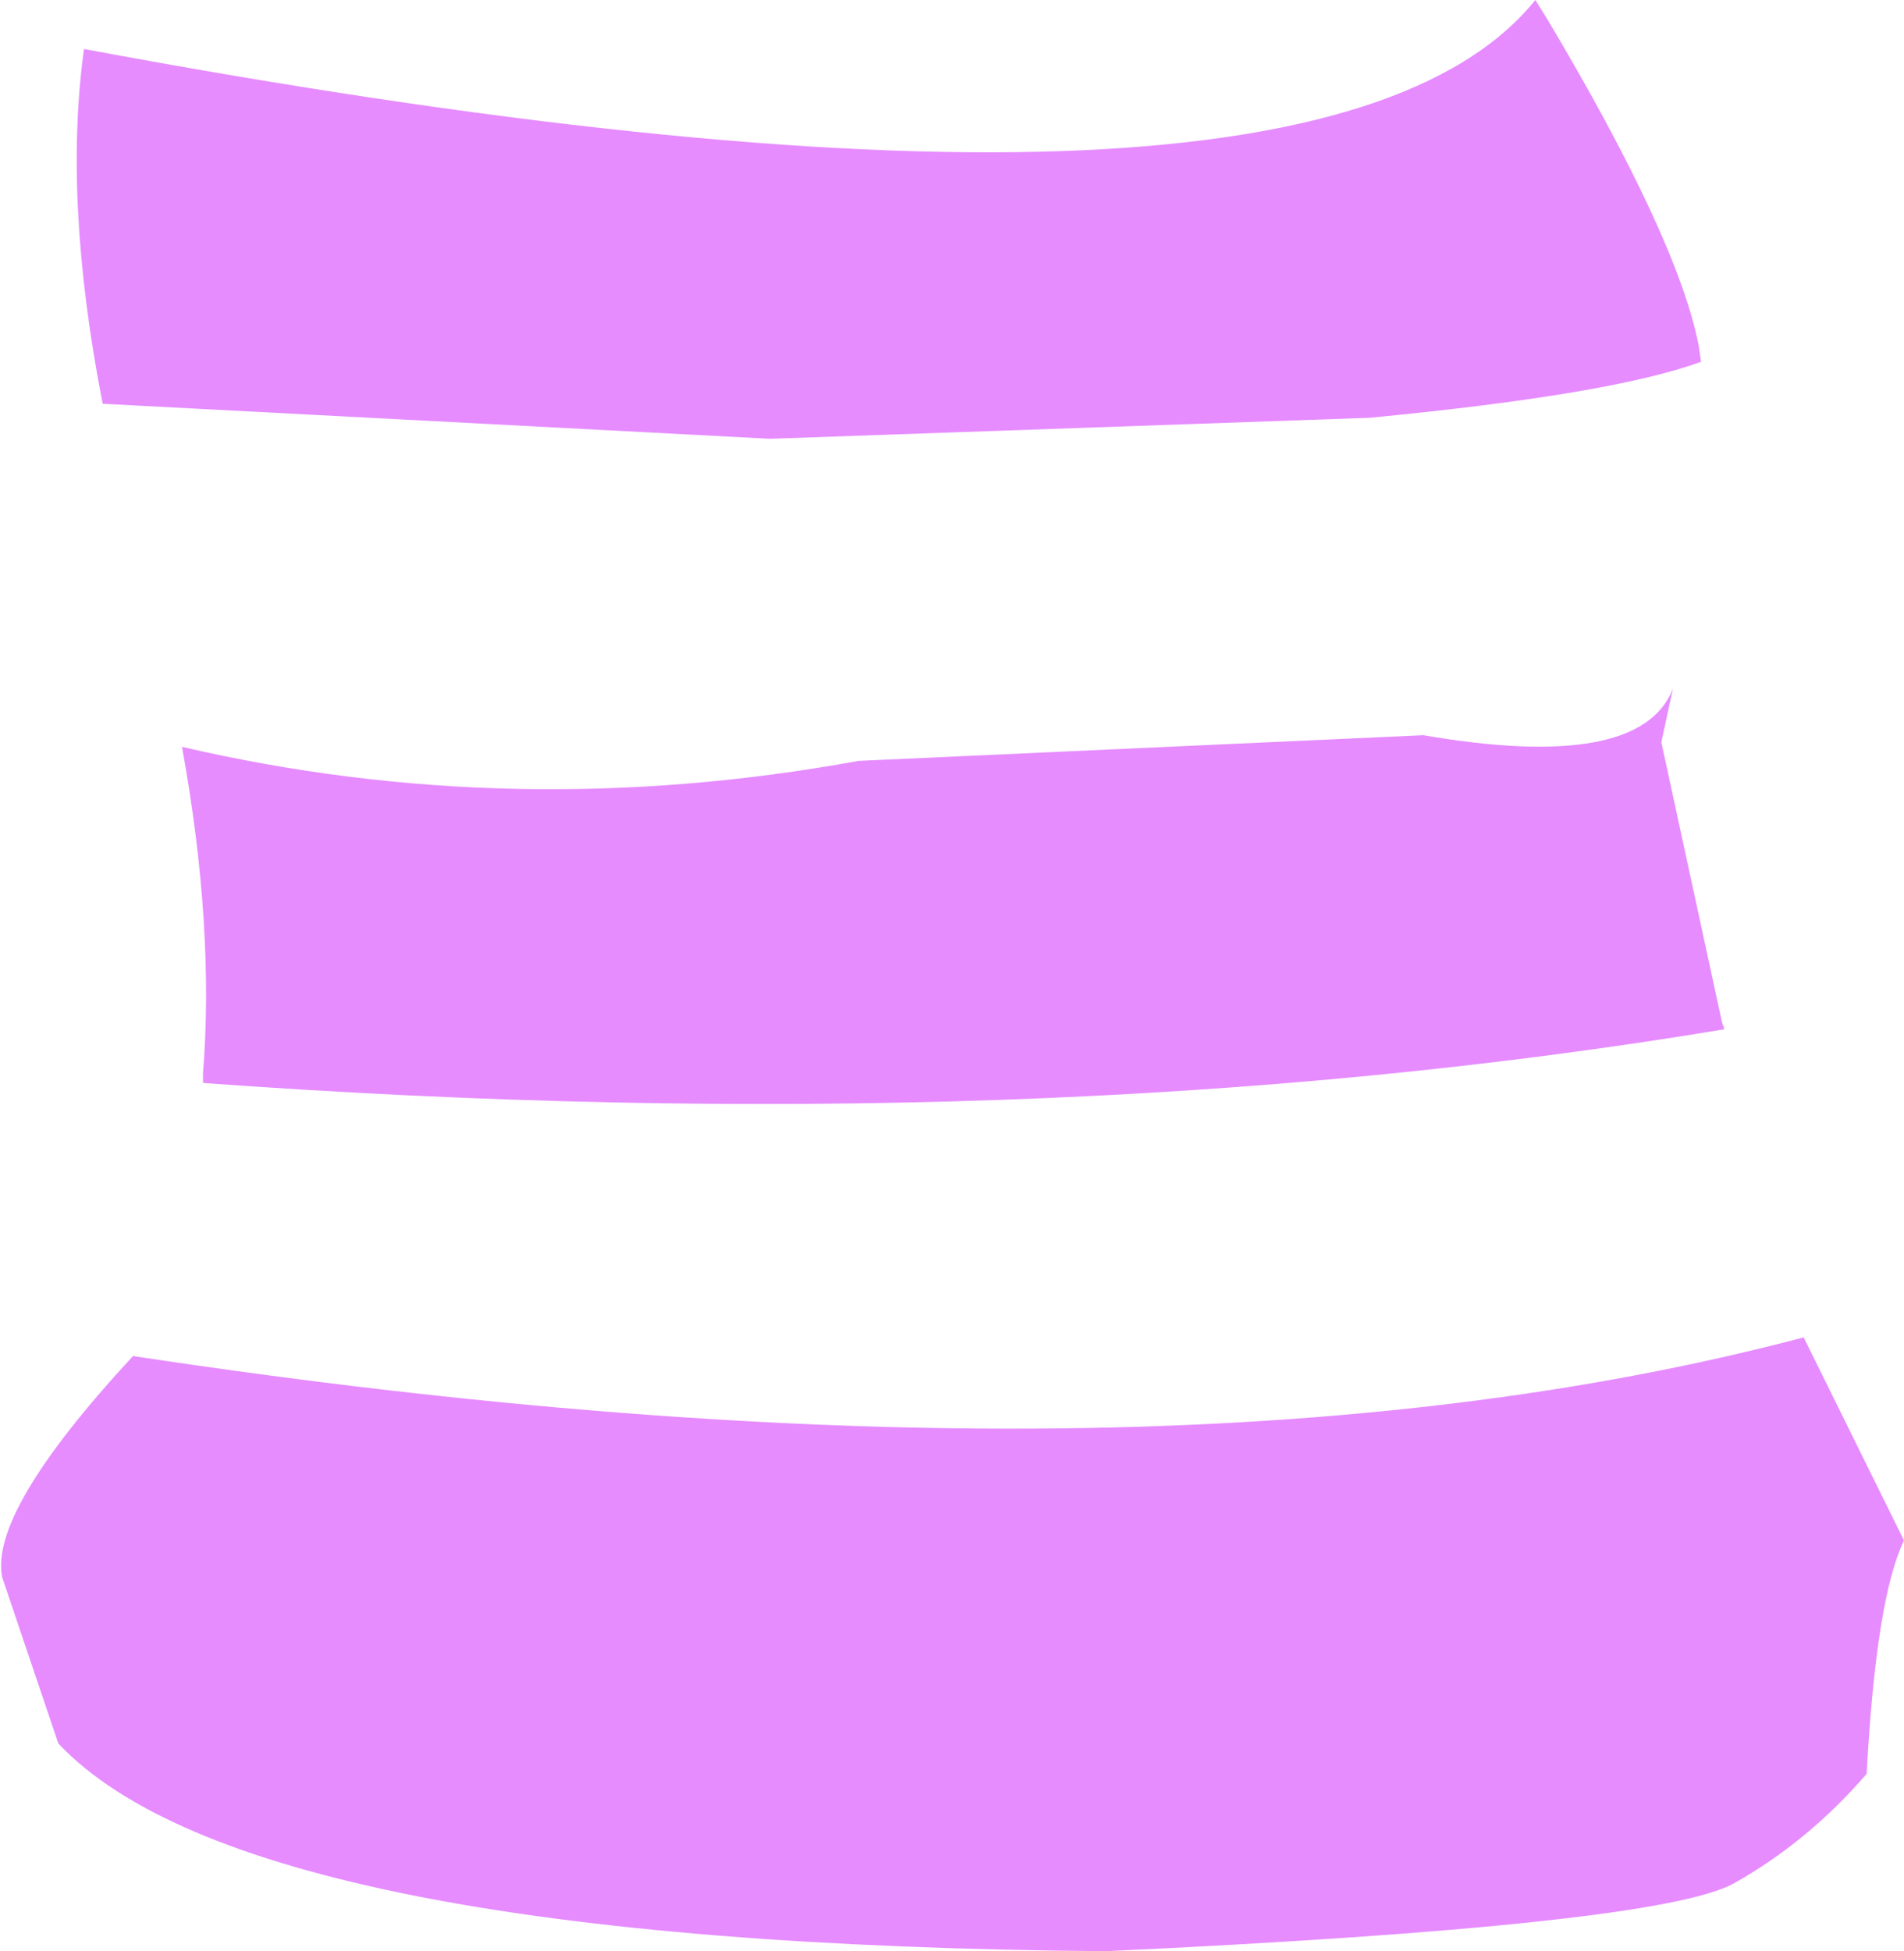 <?xml version="1.0" encoding="UTF-8" standalone="no"?>
<svg xmlns:xlink="http://www.w3.org/1999/xlink" height="41.8px" width="40.8px" xmlns="http://www.w3.org/2000/svg">
  <g transform="matrix(1.0, 0.0, 0.0, 1.0, 20.4, 20.9)">
    <path d="M12.75 -20.5 Q15.55 -15.8 16.0 -13.5 L16.05 -13.15 Q14.15 -12.45 8.95 -11.95 L-3.9 -11.5 -18.2 -12.25 Q-19.05 -16.6 -18.6 -19.85 7.7 -14.95 12.5 -20.9 L12.75 -20.5 M15.2 -5.0 L16.5 1.0 16.55 1.15 Q1.8 3.6 -16.05 2.3 L-16.05 2.1 Q-15.8 -1.05 -16.5 -4.9 -9.4 -3.25 -2.0 -4.6 L10.1 -5.15 Q14.75 -4.35 15.45 -6.15 L15.2 -5.0 M16.75 19.45 Q15.1 20.35 3.3 20.9 -15.1 20.75 -19.15 16.45 L-20.35 12.9 Q-20.65 11.5 -17.55 8.15 4.25 11.45 18.25 7.75 L20.4 12.1 Q19.8 13.35 19.6 17.1 18.35 18.55 16.75 19.45" fill="#e68cff" fill-rule="evenodd" stroke="none"/>
  </g>
</svg>
